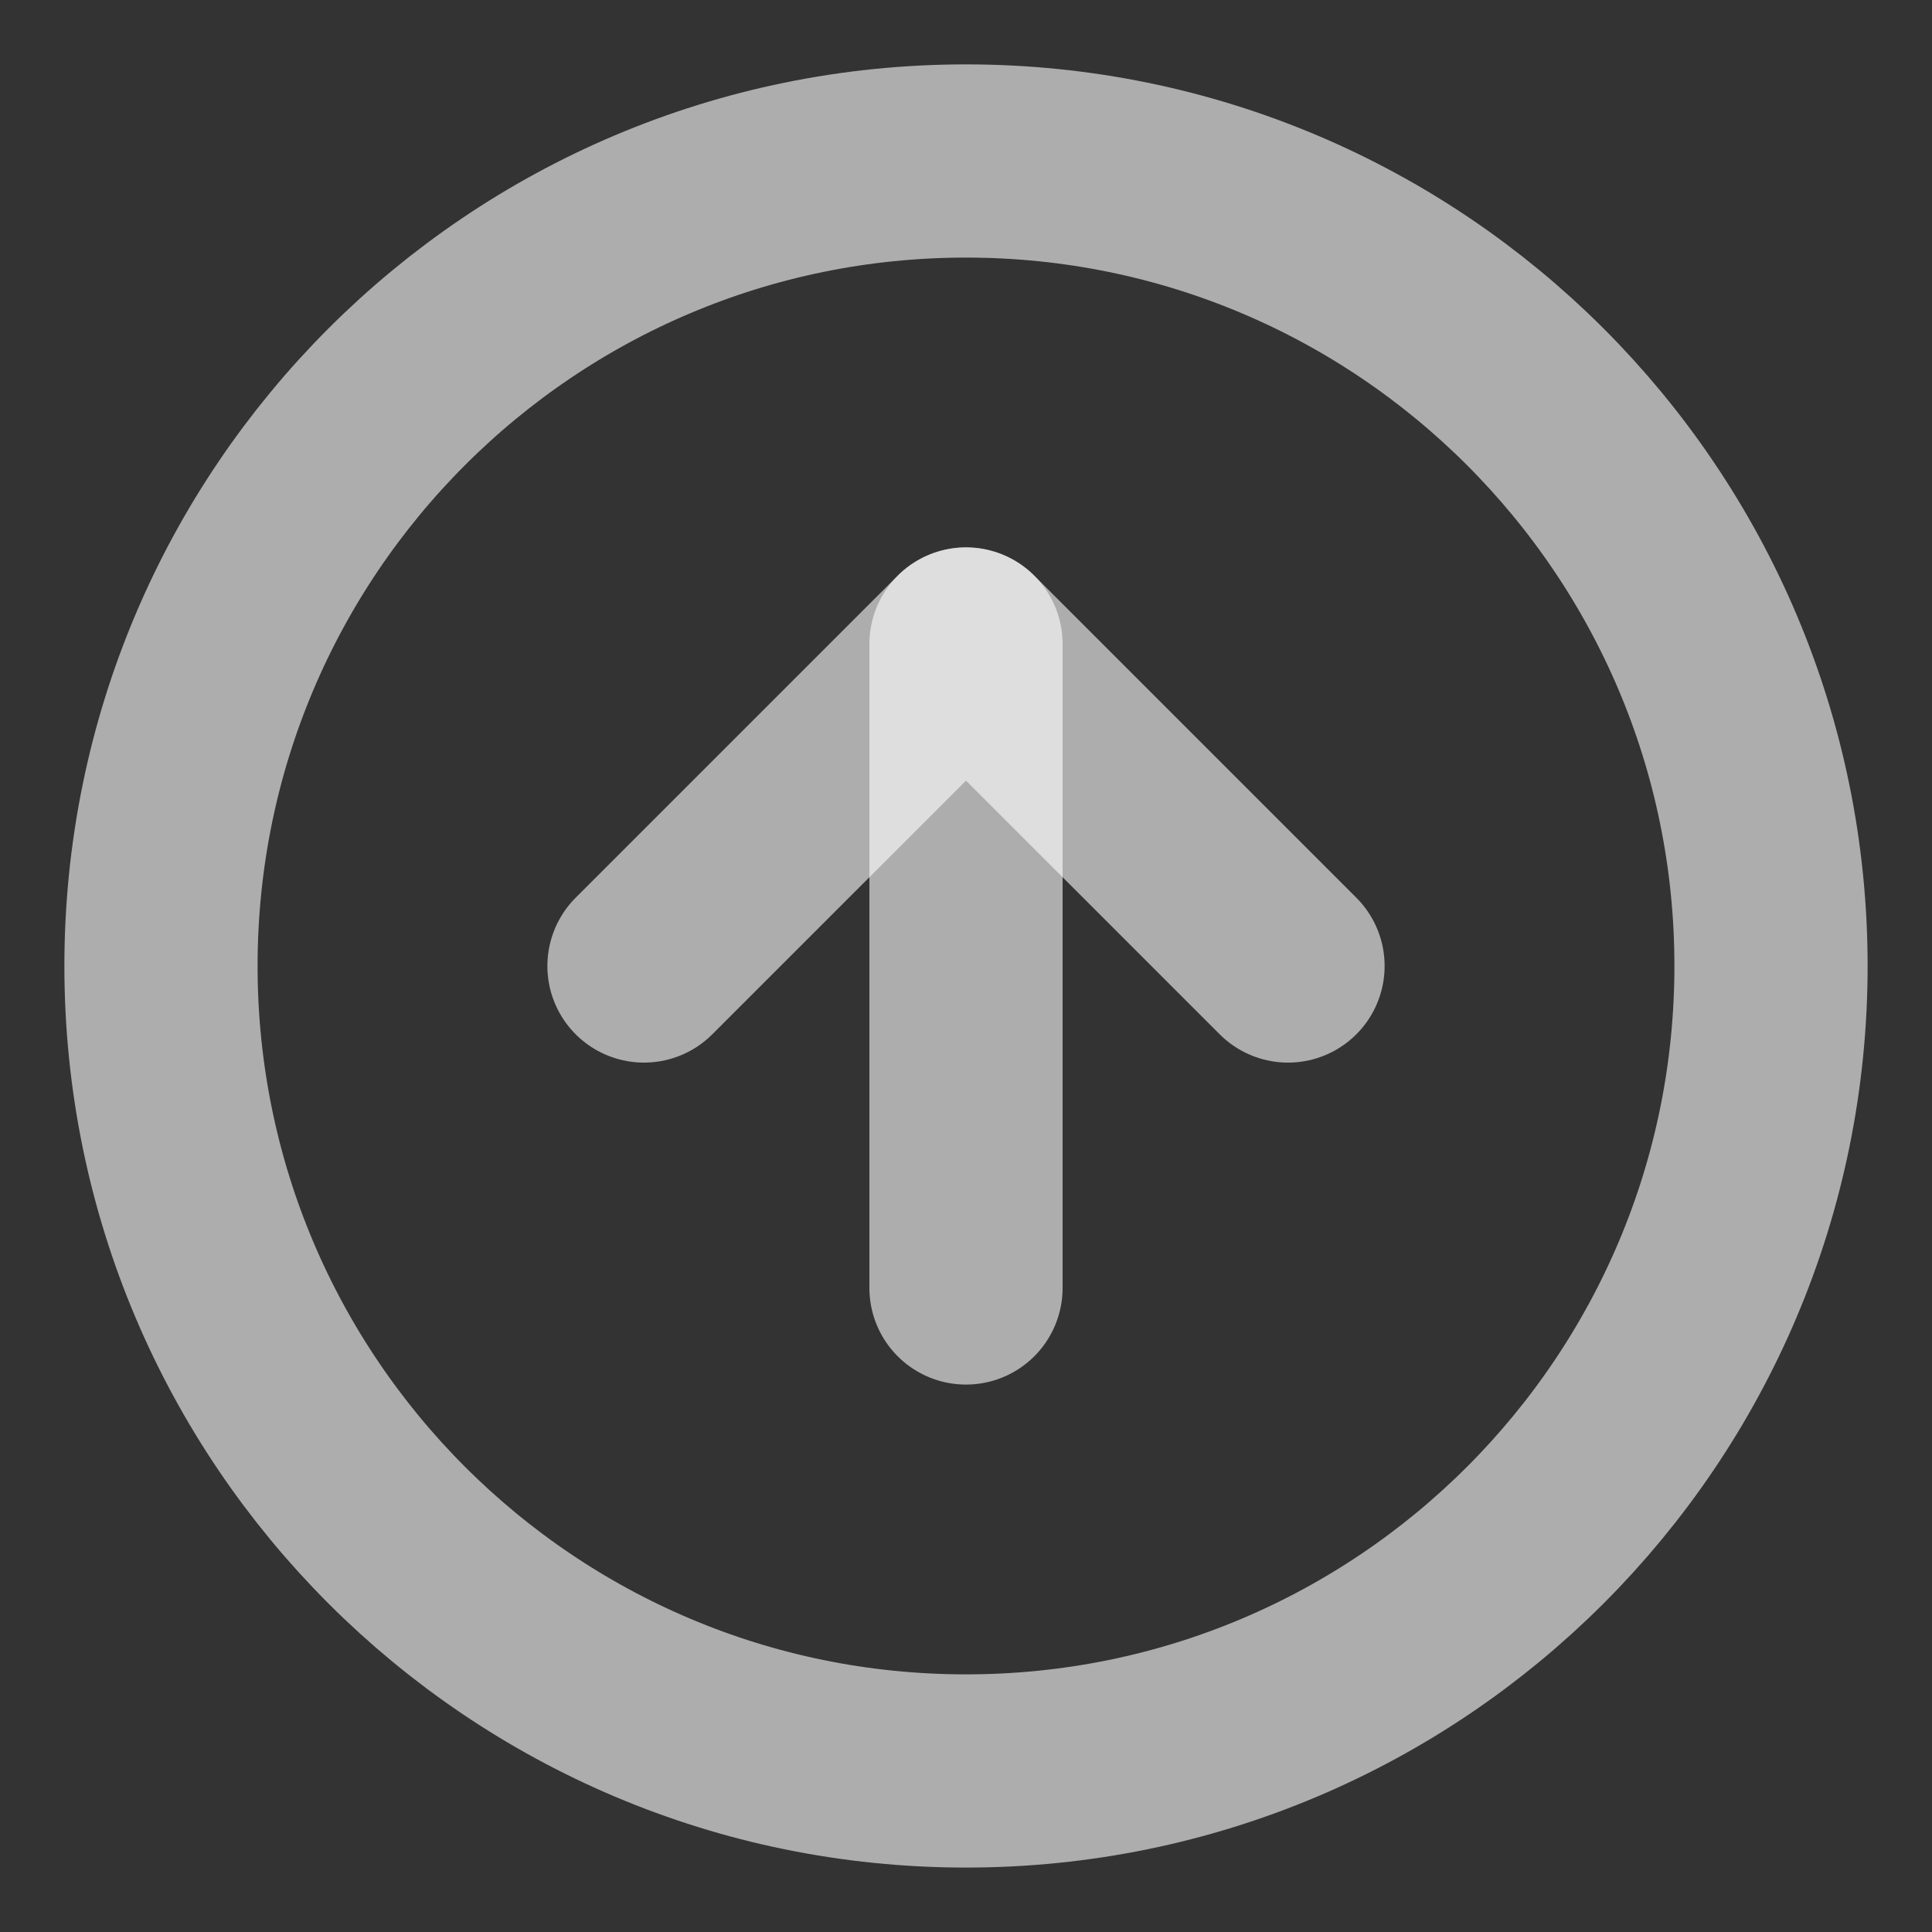 <svg width="40" height="40" viewBox="0 0 40 40" fill="none" xmlns="http://www.w3.org/2000/svg">
<rect x="0" y="0" width="40" height="40" fill="#333333" stroke="none"/>
<path d="M20 36.666C29.205 36.666 36.667 29.204 36.667 20C36.667 10.795 29.205 3.333 20 3.333C10.795 3.333 3.333 10.795 3.333 20C3.333 29.204 10.795 36.666 20 36.666Z" stroke="white" stroke-opacity="0.6" stroke-width="4" stroke-linecap="round" stroke-linejoin="round"/>
<path d="M26.667 20L20 13.333L13.333 20" stroke="white" stroke-opacity="0.6" stroke-width="4" stroke-linecap="round" stroke-linejoin="round"/>
<path d="M20 26.666V13.333" stroke="white" stroke-opacity="0.6" stroke-width="4" stroke-linecap="round" stroke-linejoin="round"/>
</svg>
